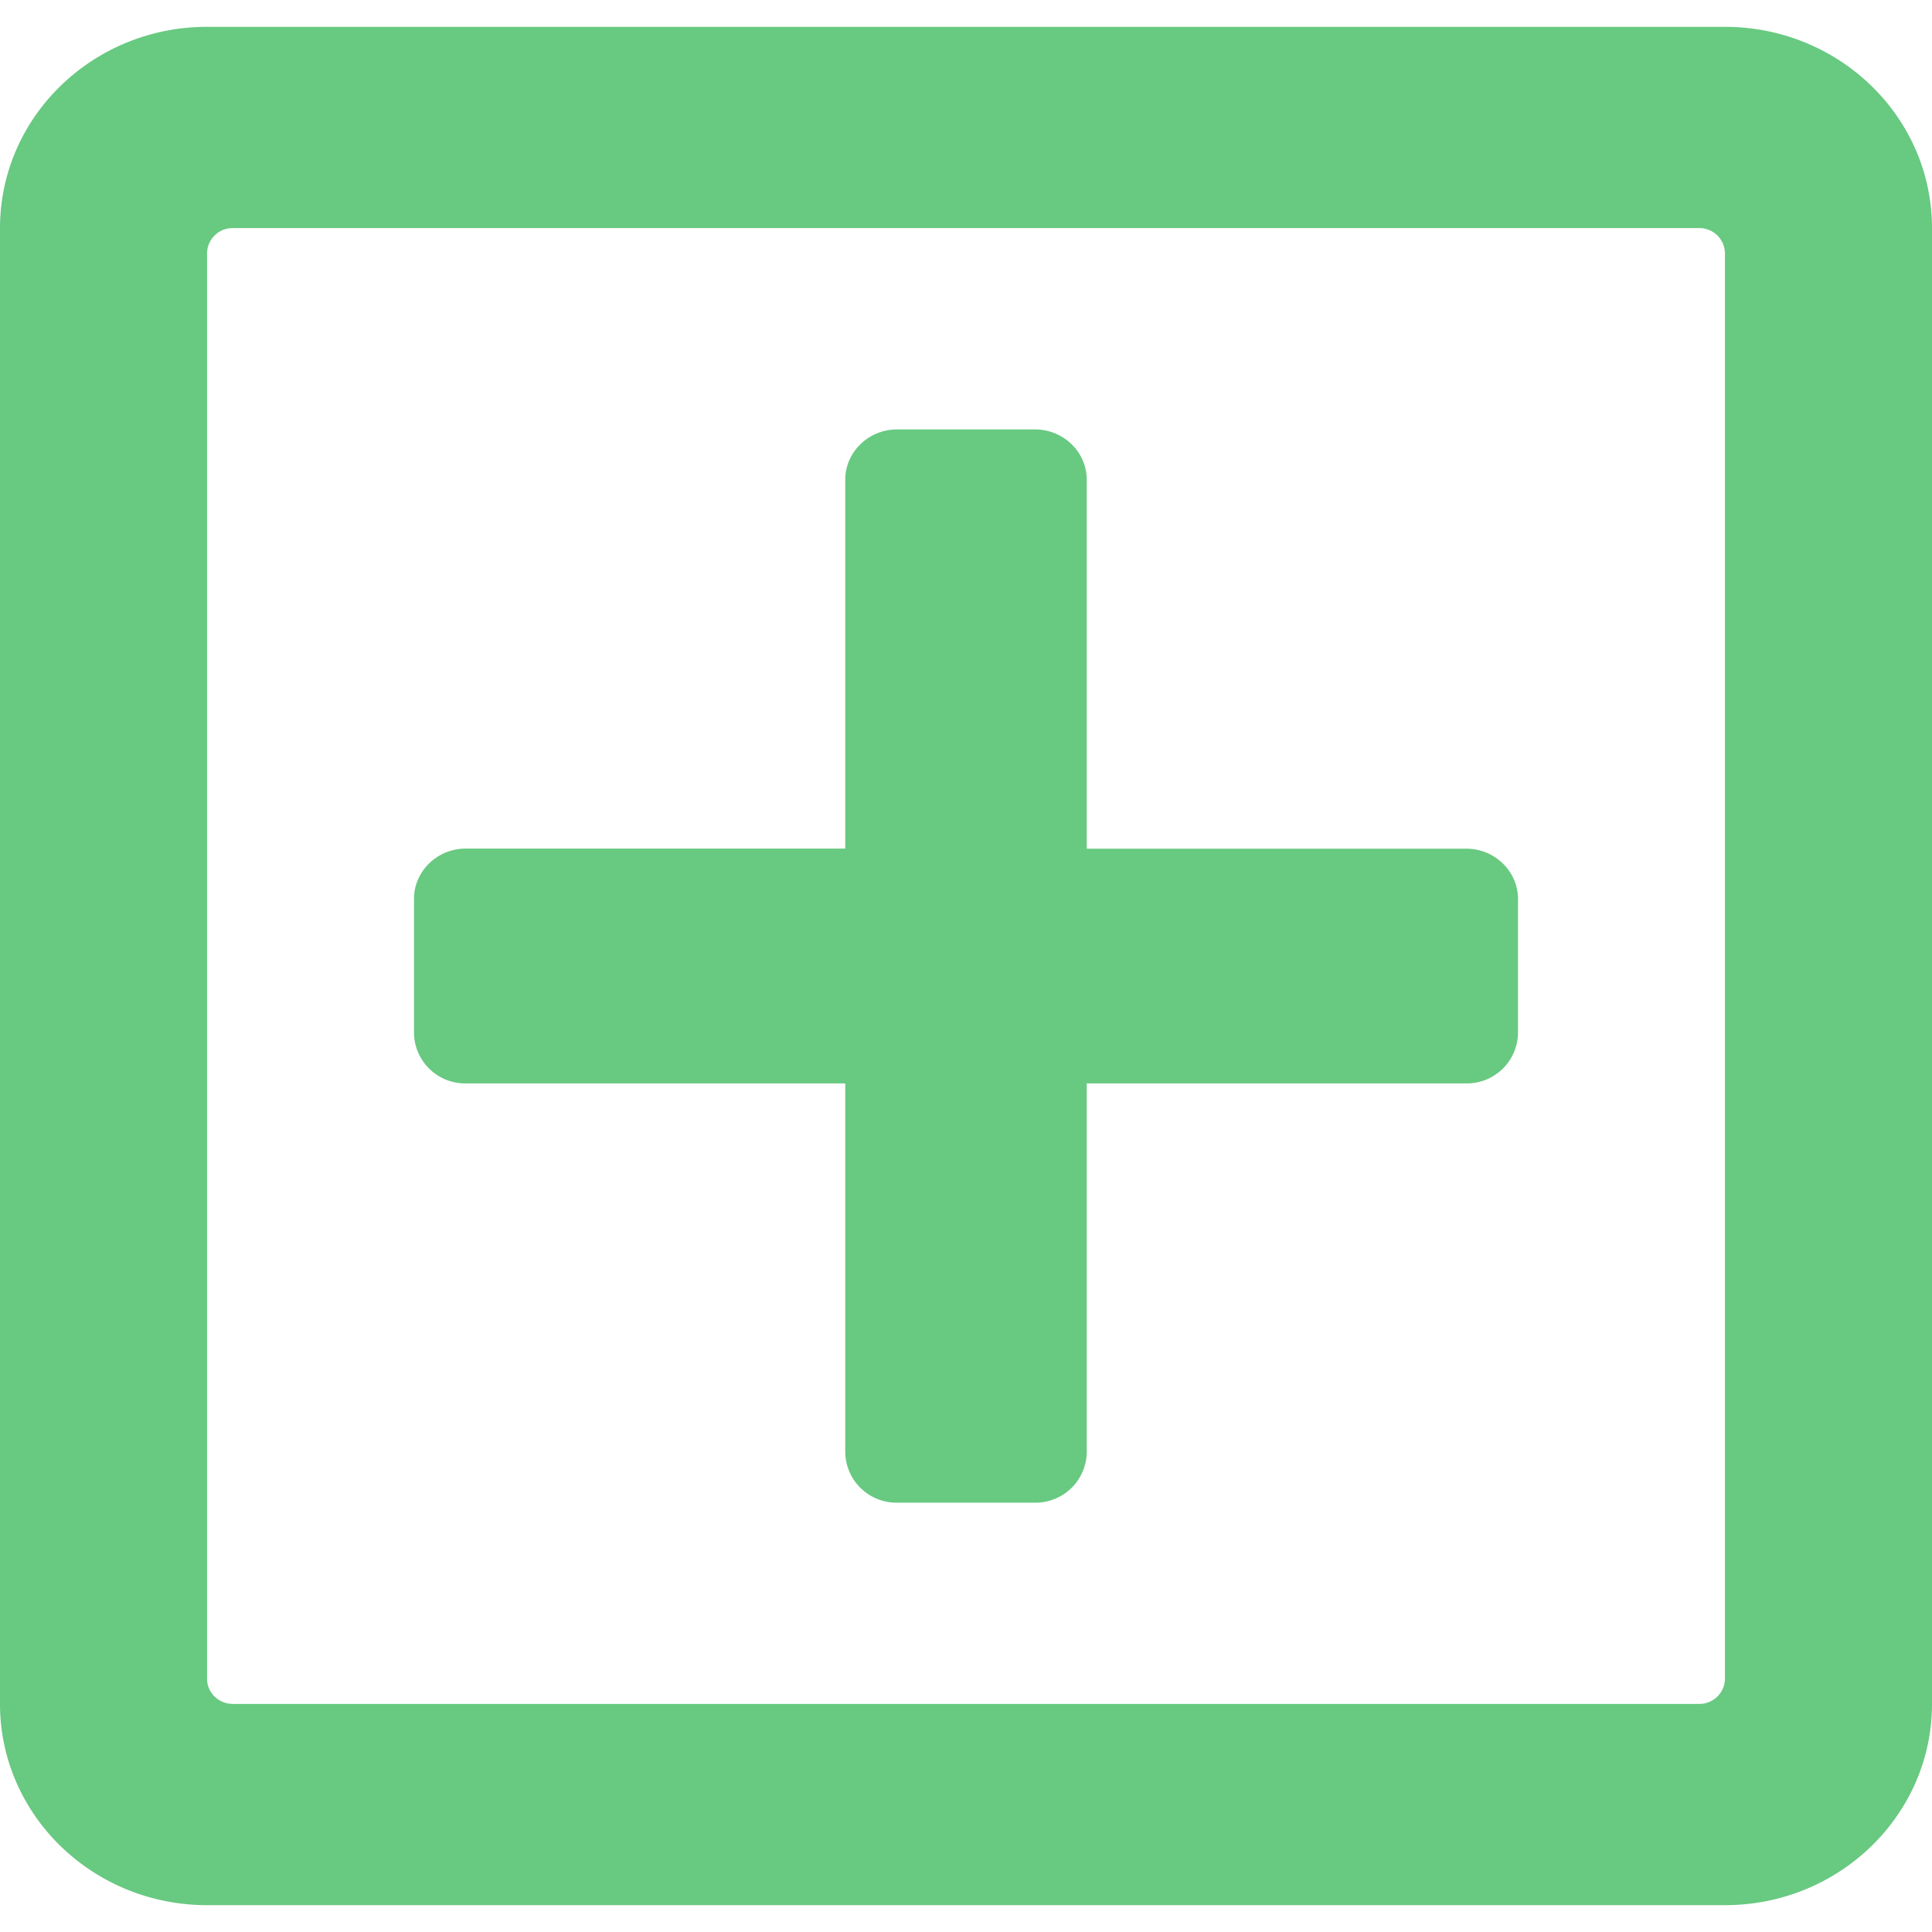 <svg xmlns="http://www.w3.org/2000/svg" xmlns:xlink="http://www.w3.org/1999/xlink" width="18" height="18" viewBox="0 0 18 18">
    <defs>
        <path id="a" d="M14.143 8.375v1.25a.477.477 0 0 1-.482.469h-3.536v3.437a.477.477 0 0 1-.482.469H8.357a.477.477 0 0 1-.482-.469v-3.437H4.339a.477.477 0 0 1-.482-.469v-1.25c0-.258.217-.469.482-.469h3.536V4.47c0-.258.217-.469.482-.469h1.286c.265 0 .482.21.482.469v3.437h3.536c.265 0 .482.211.482.469zM18 2.125v13.75c0 1.035-.864 1.875-1.929 1.875H1.93C.864 17.75 0 16.91 0 15.875V2.125C0 1.09.864.25 1.929.25H16.07C17.136.25 18 1.09 18 2.125zm-1.929 13.516V2.359a.238.238 0 0 0-.24-.234H2.17a.238.238 0 0 0-.241.234v13.282c0 .129.108.234.24.234H15.83a.238.238 0 0 0 .241-.234z"/>
    </defs>
    <use fill="#68C981" fill-rule="nonzero" xlink:href="#a"/>
</svg>
